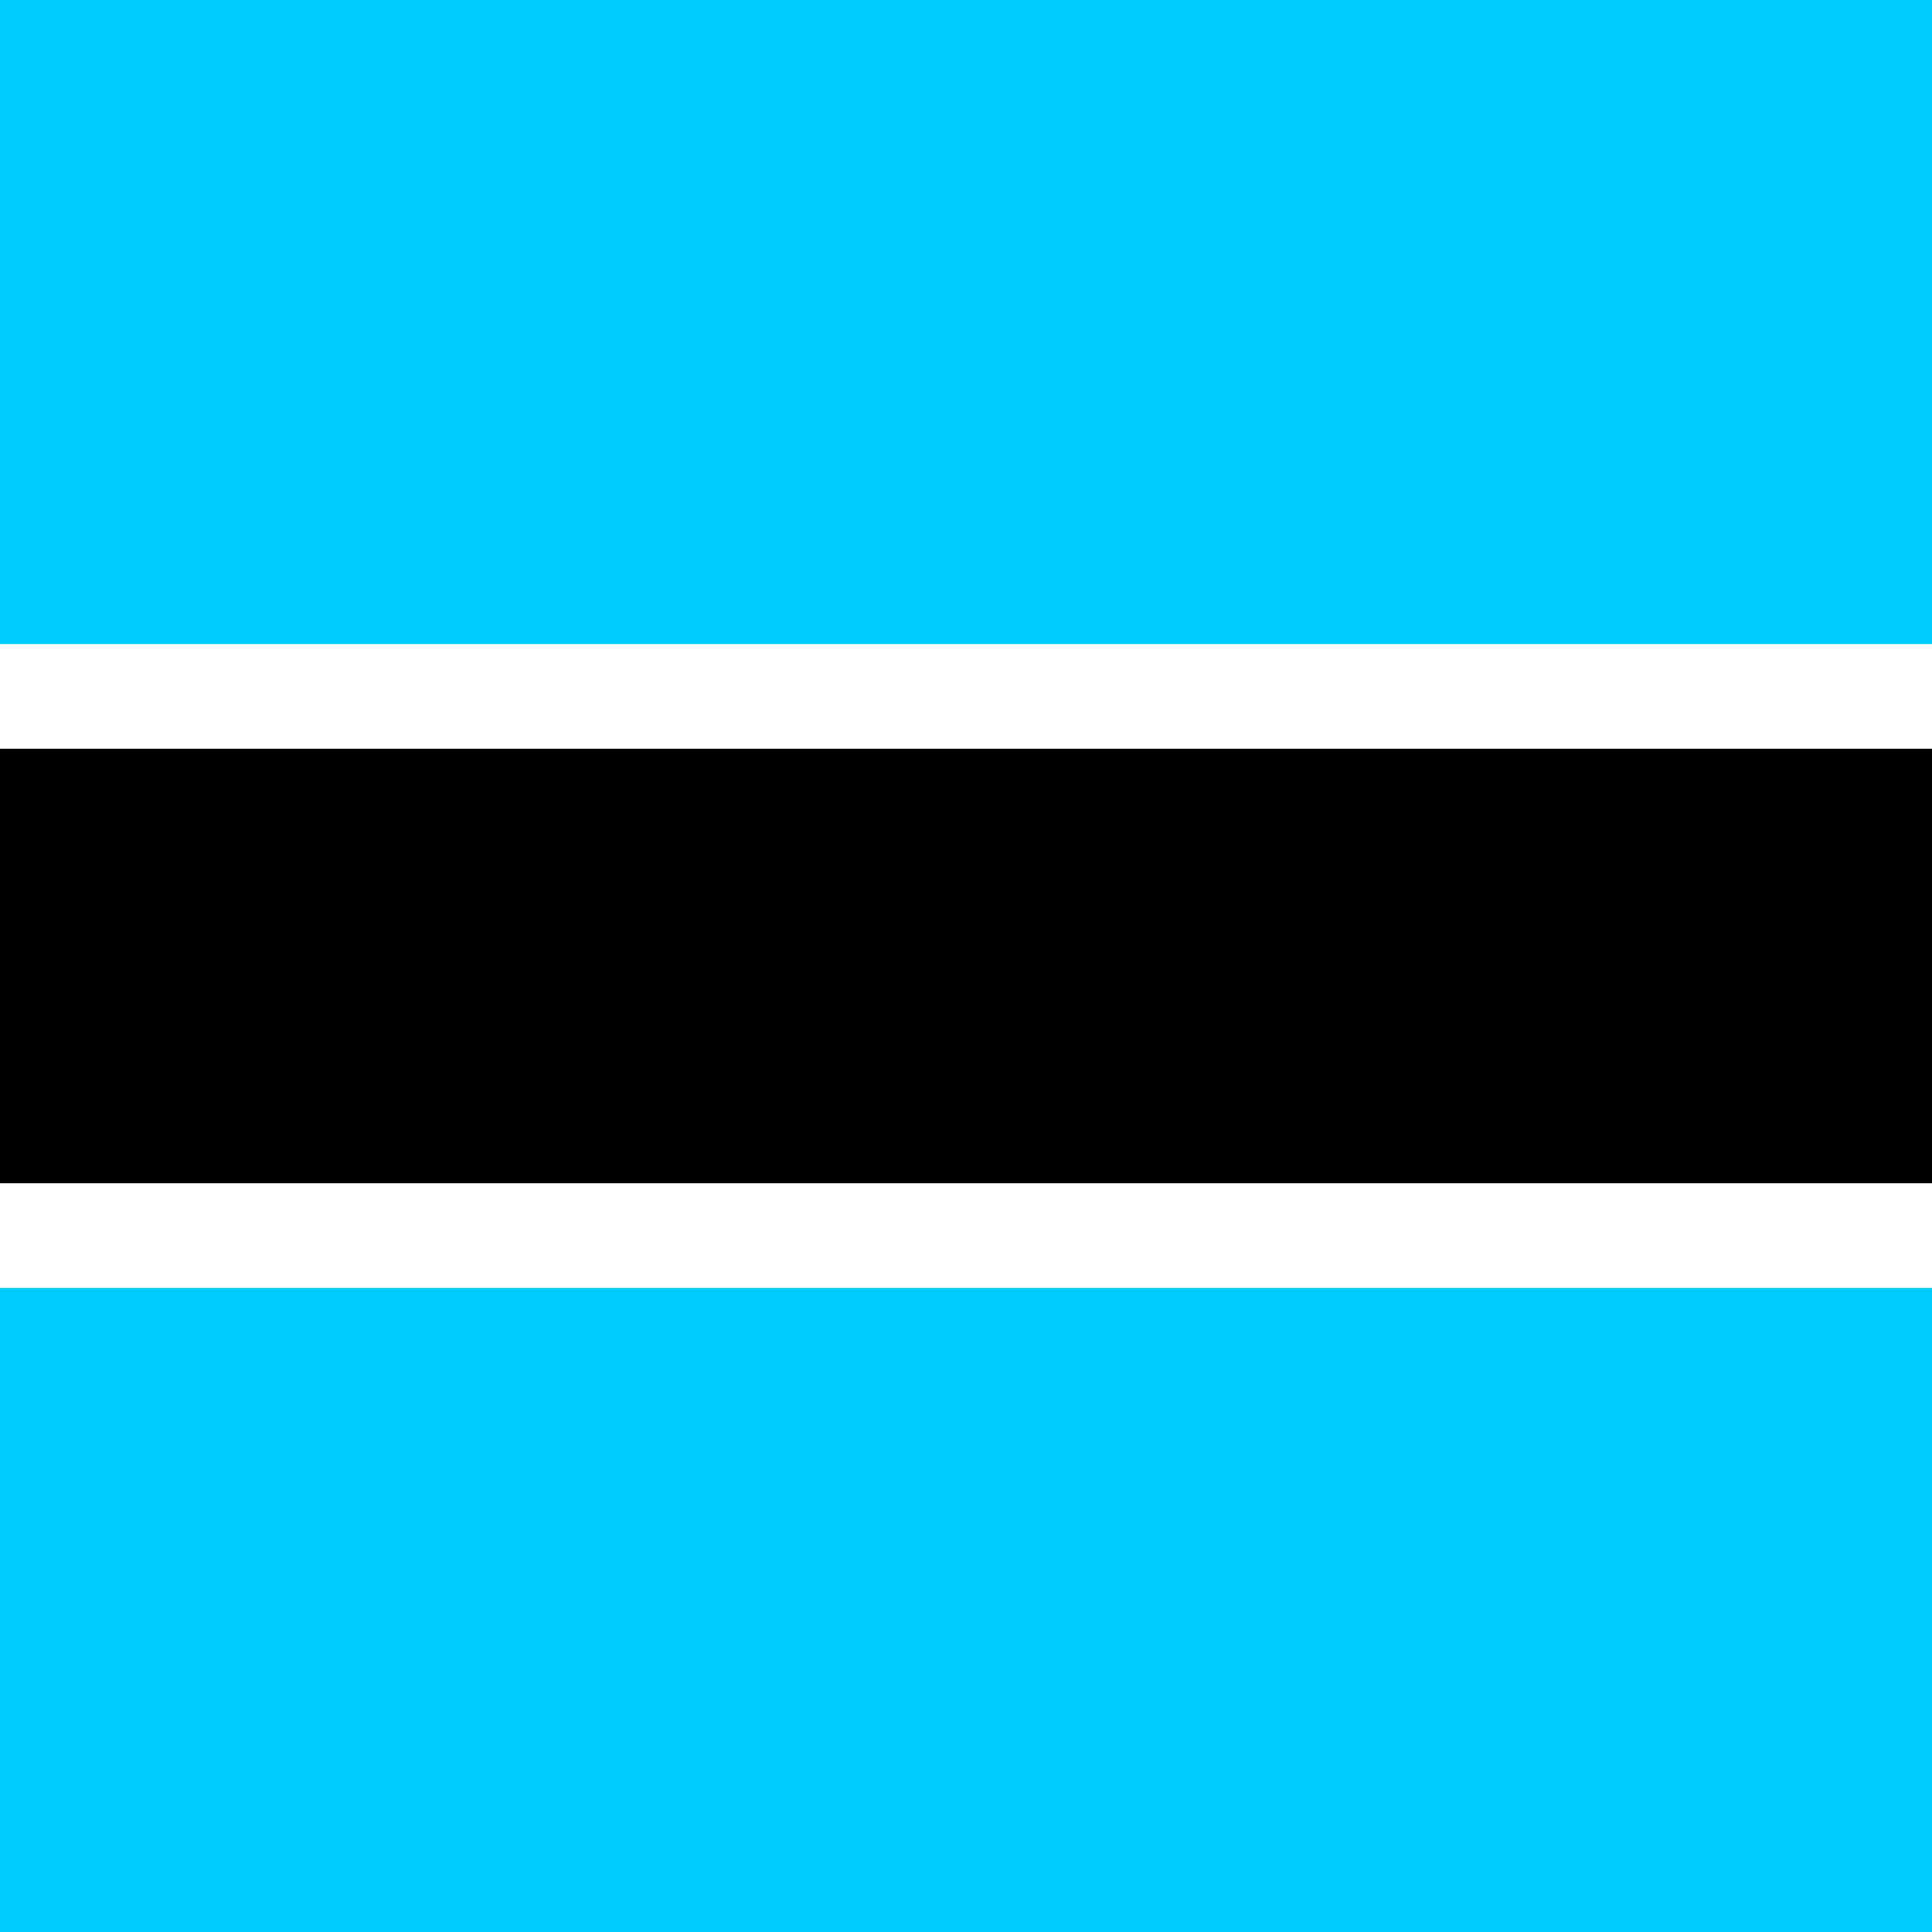 <svg width="45" height="45" viewBox="0 0 45 45" fill="none" xmlns="http://www.w3.org/2000/svg">
<rect x="0" y="0" width="45" height="45" fill="#808080" stroke="none"/>
<g clip-path="url(#clip0_45_5890)">
<path fill-rule="evenodd" clip-rule="evenodd" d="M0 0H45V45H0V0Z" fill="#00CBFF"/>
<path fill-rule="evenodd" clip-rule="evenodd" d="M0 15H45V30H0V15Z" fill="white"/>
<path fill-rule="evenodd" clip-rule="evenodd" d="M0 17.438H45V27.562H0V17.438Z" fill="black"/>
</g>
<defs>
<clipPath id="clip0_45_5890">
<rect width="45" height="45" fill="white"/>
</clipPath>
</defs>
</svg>
